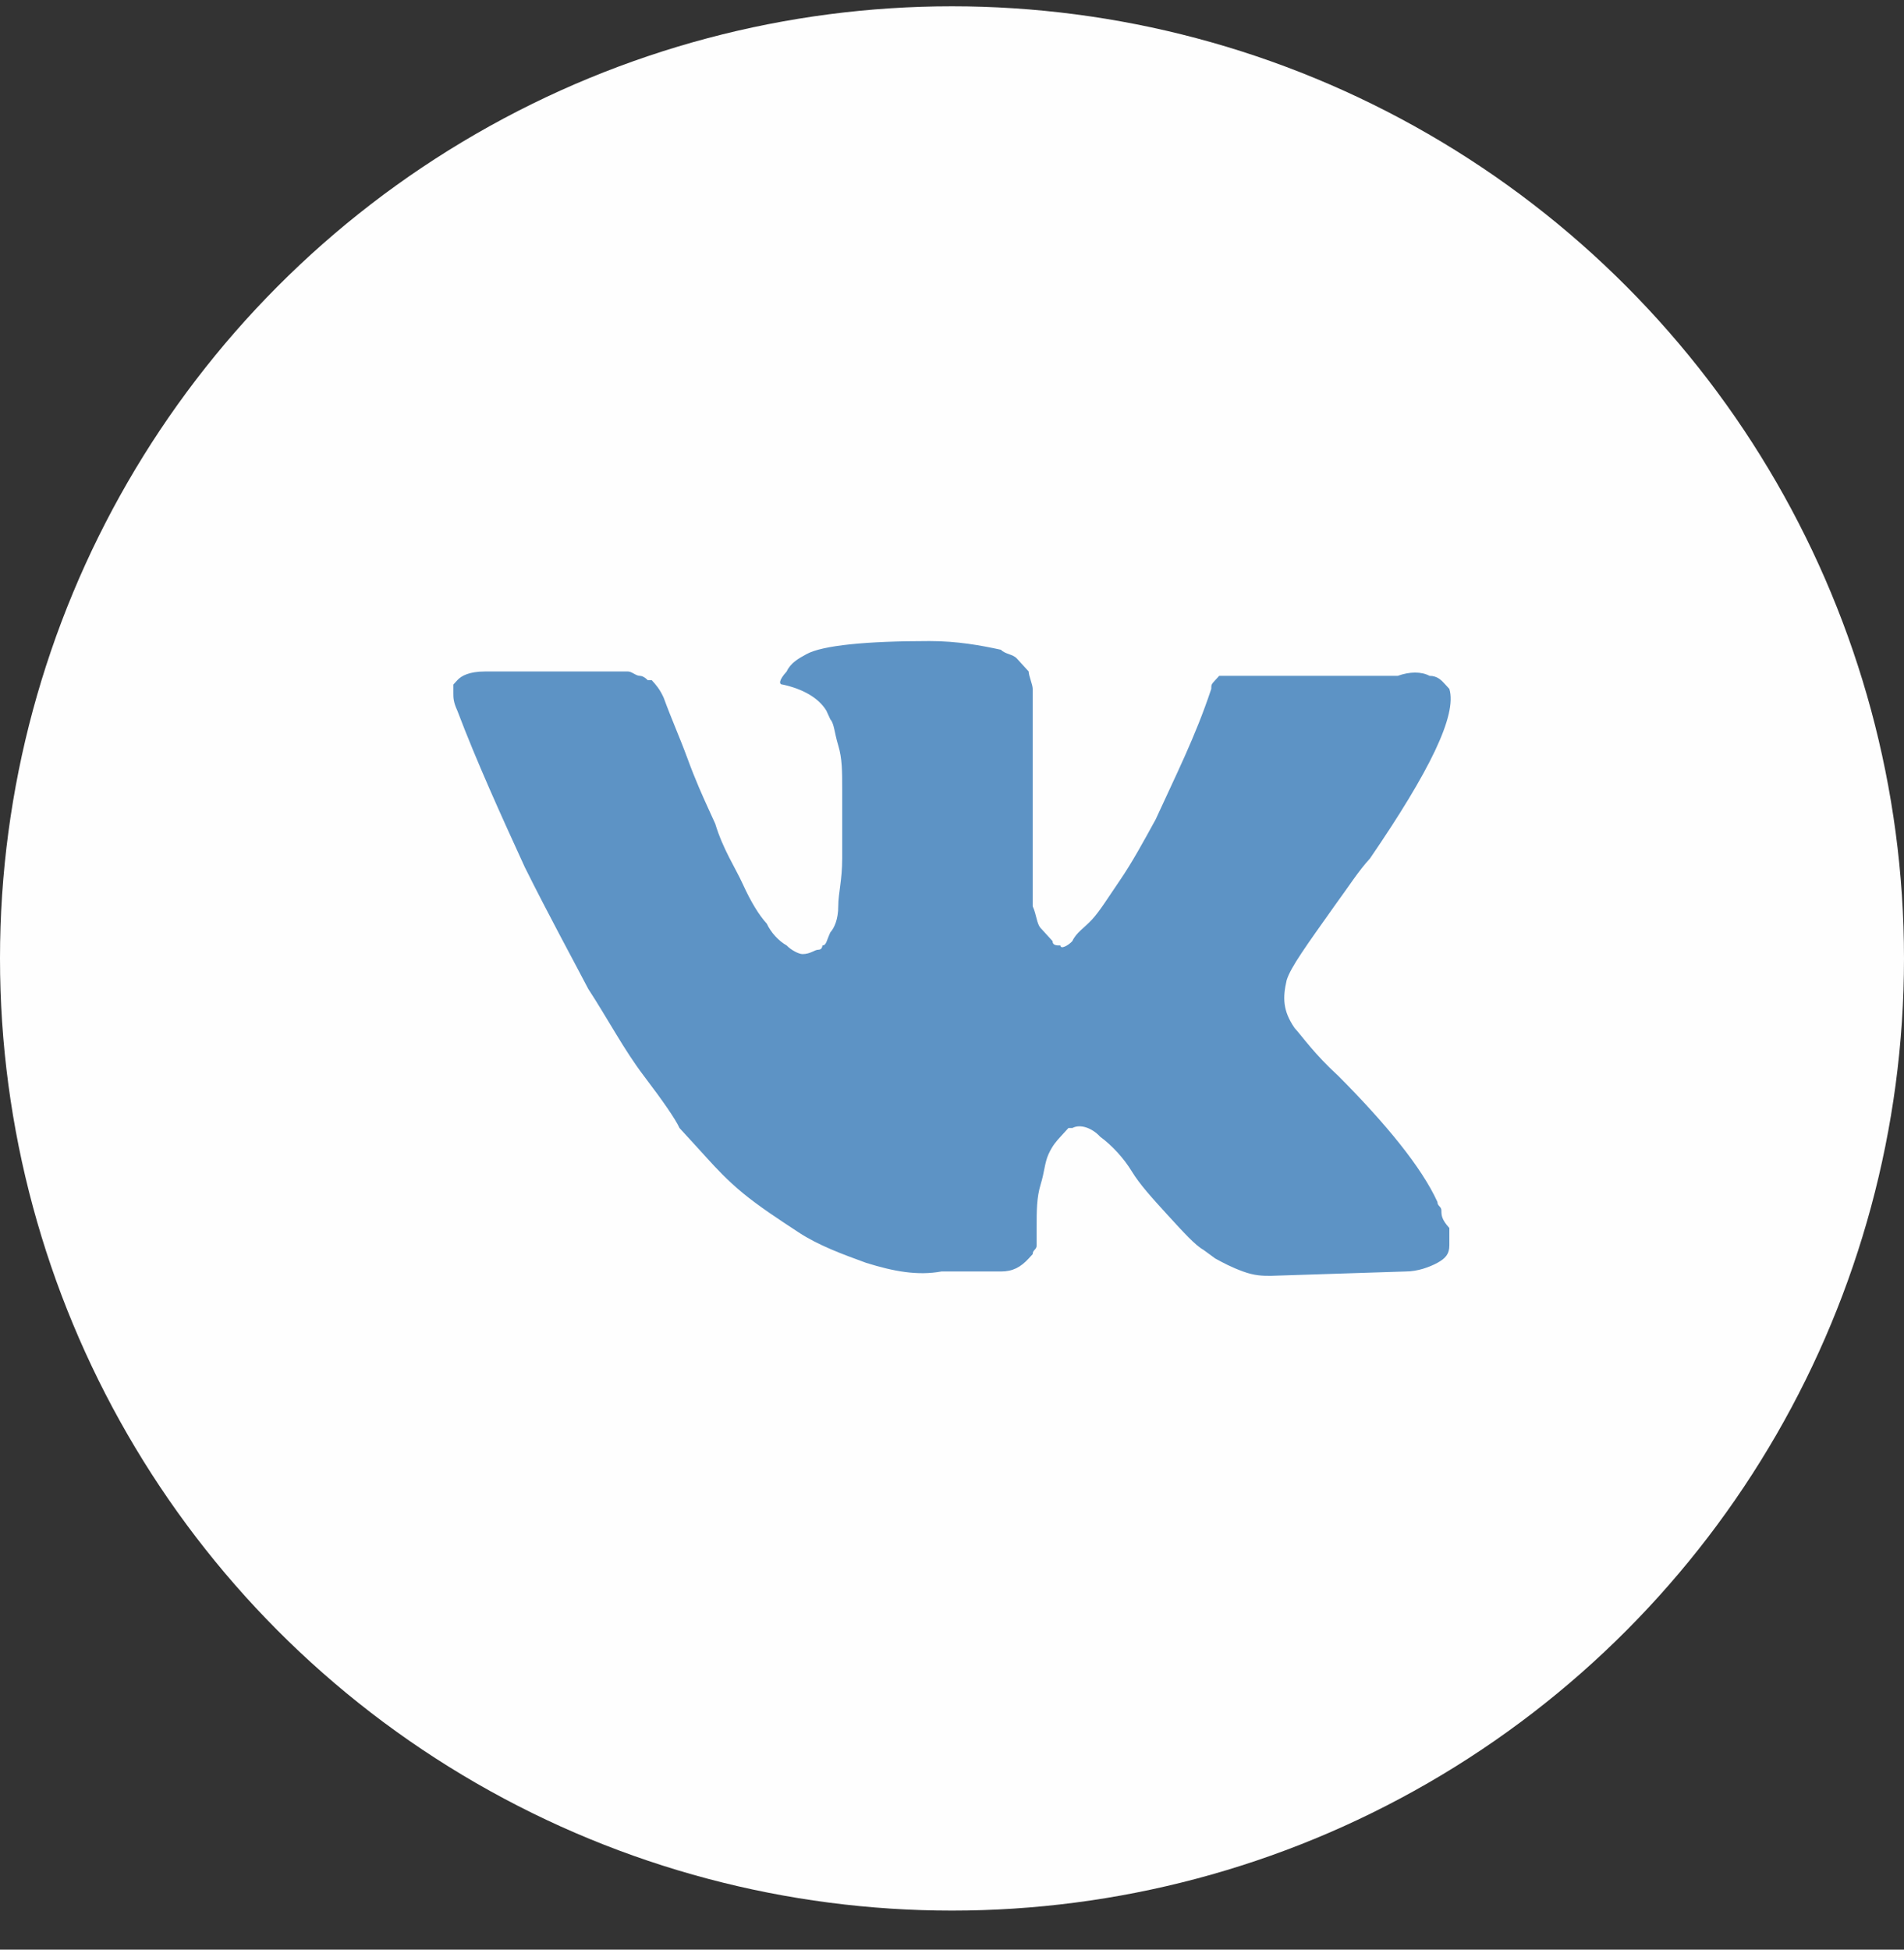<svg width="42" height="43" viewBox="0 0 42 43" fill="none" xmlns="http://www.w3.org/2000/svg">
<rect x="0" y="0" width="42" height="43" fill="#333333" stroke="none"/>
<g clip-path="url(#clip0)">
<circle cx="21" cy="21.139" r="21" fill="#FEFEFE"/>
<path d="M31.796 26.701C31.796 26.605 31.708 26.605 31.708 26.509C31.358 25.742 30.57 24.783 29.52 23.728C28.995 23.249 28.732 22.865 28.557 22.673C28.294 22.29 28.294 22.002 28.382 21.619C28.47 21.331 28.82 20.852 29.432 19.988C29.782 19.509 29.958 19.221 30.22 18.934C31.533 17.016 32.146 15.769 31.971 15.194L31.883 15.098C31.796 15.002 31.708 14.906 31.533 14.906C31.358 14.81 31.096 14.81 30.833 14.906H27.507C27.419 14.906 27.419 14.906 27.244 14.906C27.157 14.906 27.069 14.906 27.069 14.906H26.982H26.894L26.806 15.002C26.719 15.098 26.719 15.098 26.719 15.194C26.369 16.249 25.931 17.112 25.493 18.071C25.231 18.55 24.968 19.03 24.706 19.413C24.443 19.797 24.268 20.084 24.093 20.276C23.918 20.468 23.743 20.564 23.655 20.756C23.568 20.852 23.393 20.947 23.393 20.852C23.305 20.852 23.218 20.852 23.218 20.756C23.13 20.66 23.043 20.564 22.955 20.468C22.867 20.372 22.867 20.18 22.78 19.988C22.78 19.797 22.78 19.605 22.78 19.509C22.78 19.413 22.78 19.125 22.78 18.934C22.78 18.646 22.78 18.454 22.78 18.358C22.78 18.071 22.78 17.687 22.78 17.303C22.78 16.92 22.78 16.632 22.78 16.441C22.78 16.249 22.78 15.961 22.78 15.769C22.78 15.482 22.78 15.29 22.78 15.194C22.78 15.098 22.692 14.906 22.692 14.81C22.605 14.714 22.517 14.619 22.43 14.523C22.342 14.427 22.167 14.427 22.08 14.331C21.642 14.235 21.117 14.139 20.504 14.139C19.104 14.139 18.141 14.235 17.791 14.427C17.616 14.523 17.44 14.619 17.353 14.81C17.178 15.002 17.178 15.098 17.265 15.098C17.703 15.194 18.053 15.386 18.228 15.673L18.316 15.865C18.403 15.961 18.403 16.153 18.491 16.441C18.578 16.728 18.578 17.016 18.578 17.399C18.578 17.975 18.578 18.55 18.578 18.934C18.578 19.413 18.491 19.701 18.491 19.988C18.491 20.276 18.403 20.468 18.316 20.564C18.228 20.756 18.228 20.852 18.141 20.852C18.141 20.852 18.141 20.947 18.053 20.947C17.966 20.947 17.878 21.043 17.703 21.043C17.616 21.043 17.44 20.947 17.353 20.852C17.178 20.756 17.003 20.564 16.915 20.372C16.74 20.18 16.565 19.893 16.39 19.509C16.215 19.125 15.952 18.742 15.777 18.167L15.602 17.783C15.515 17.591 15.34 17.208 15.165 16.728C14.989 16.249 14.814 15.865 14.639 15.386C14.552 15.194 14.464 15.098 14.377 15.002H14.289C14.289 15.002 14.202 14.906 14.114 14.906C14.027 14.906 13.939 14.81 13.852 14.81H10.7C10.35 14.81 10.175 14.906 10.088 15.002L10 15.098C10 15.098 10 15.194 10 15.29C10 15.386 10 15.482 10.088 15.673C10.525 16.824 11.05 17.975 11.576 19.125C12.101 20.18 12.626 21.139 12.976 21.81C13.414 22.482 13.764 23.153 14.202 23.728C14.639 24.304 14.902 24.687 14.989 24.879C15.165 25.071 15.252 25.167 15.34 25.262L15.602 25.55C15.777 25.742 16.04 26.03 16.39 26.317C16.74 26.605 17.178 26.893 17.616 27.18C18.053 27.468 18.578 27.66 19.104 27.852C19.716 28.043 20.241 28.139 20.767 28.043H22.08C22.342 28.043 22.517 27.947 22.692 27.756L22.78 27.66C22.78 27.564 22.867 27.564 22.867 27.468C22.867 27.372 22.867 27.276 22.867 27.084C22.867 26.701 22.867 26.413 22.955 26.125C23.043 25.838 23.043 25.646 23.13 25.454C23.218 25.262 23.305 25.167 23.393 25.071C23.48 24.975 23.568 24.879 23.568 24.879H23.655C23.83 24.783 24.093 24.879 24.268 25.071C24.531 25.262 24.793 25.55 24.968 25.838C25.143 26.125 25.406 26.413 25.756 26.797C26.106 27.18 26.369 27.468 26.544 27.564L26.806 27.756C26.982 27.852 27.157 27.947 27.419 28.043C27.682 28.139 27.857 28.139 28.032 28.139L31.008 28.043C31.271 28.043 31.533 27.947 31.708 27.852C31.883 27.756 31.971 27.66 31.971 27.468C31.971 27.372 31.971 27.18 31.971 27.084C31.796 26.893 31.796 26.797 31.796 26.701Z" fill="#5d93c5"/>
</g>
<defs>
<clipPath id="clip0">
<rect width="42" height="42" fill="white" transform="translate(0 0.139)"/>
</clipPath>
</defs>
</svg>
